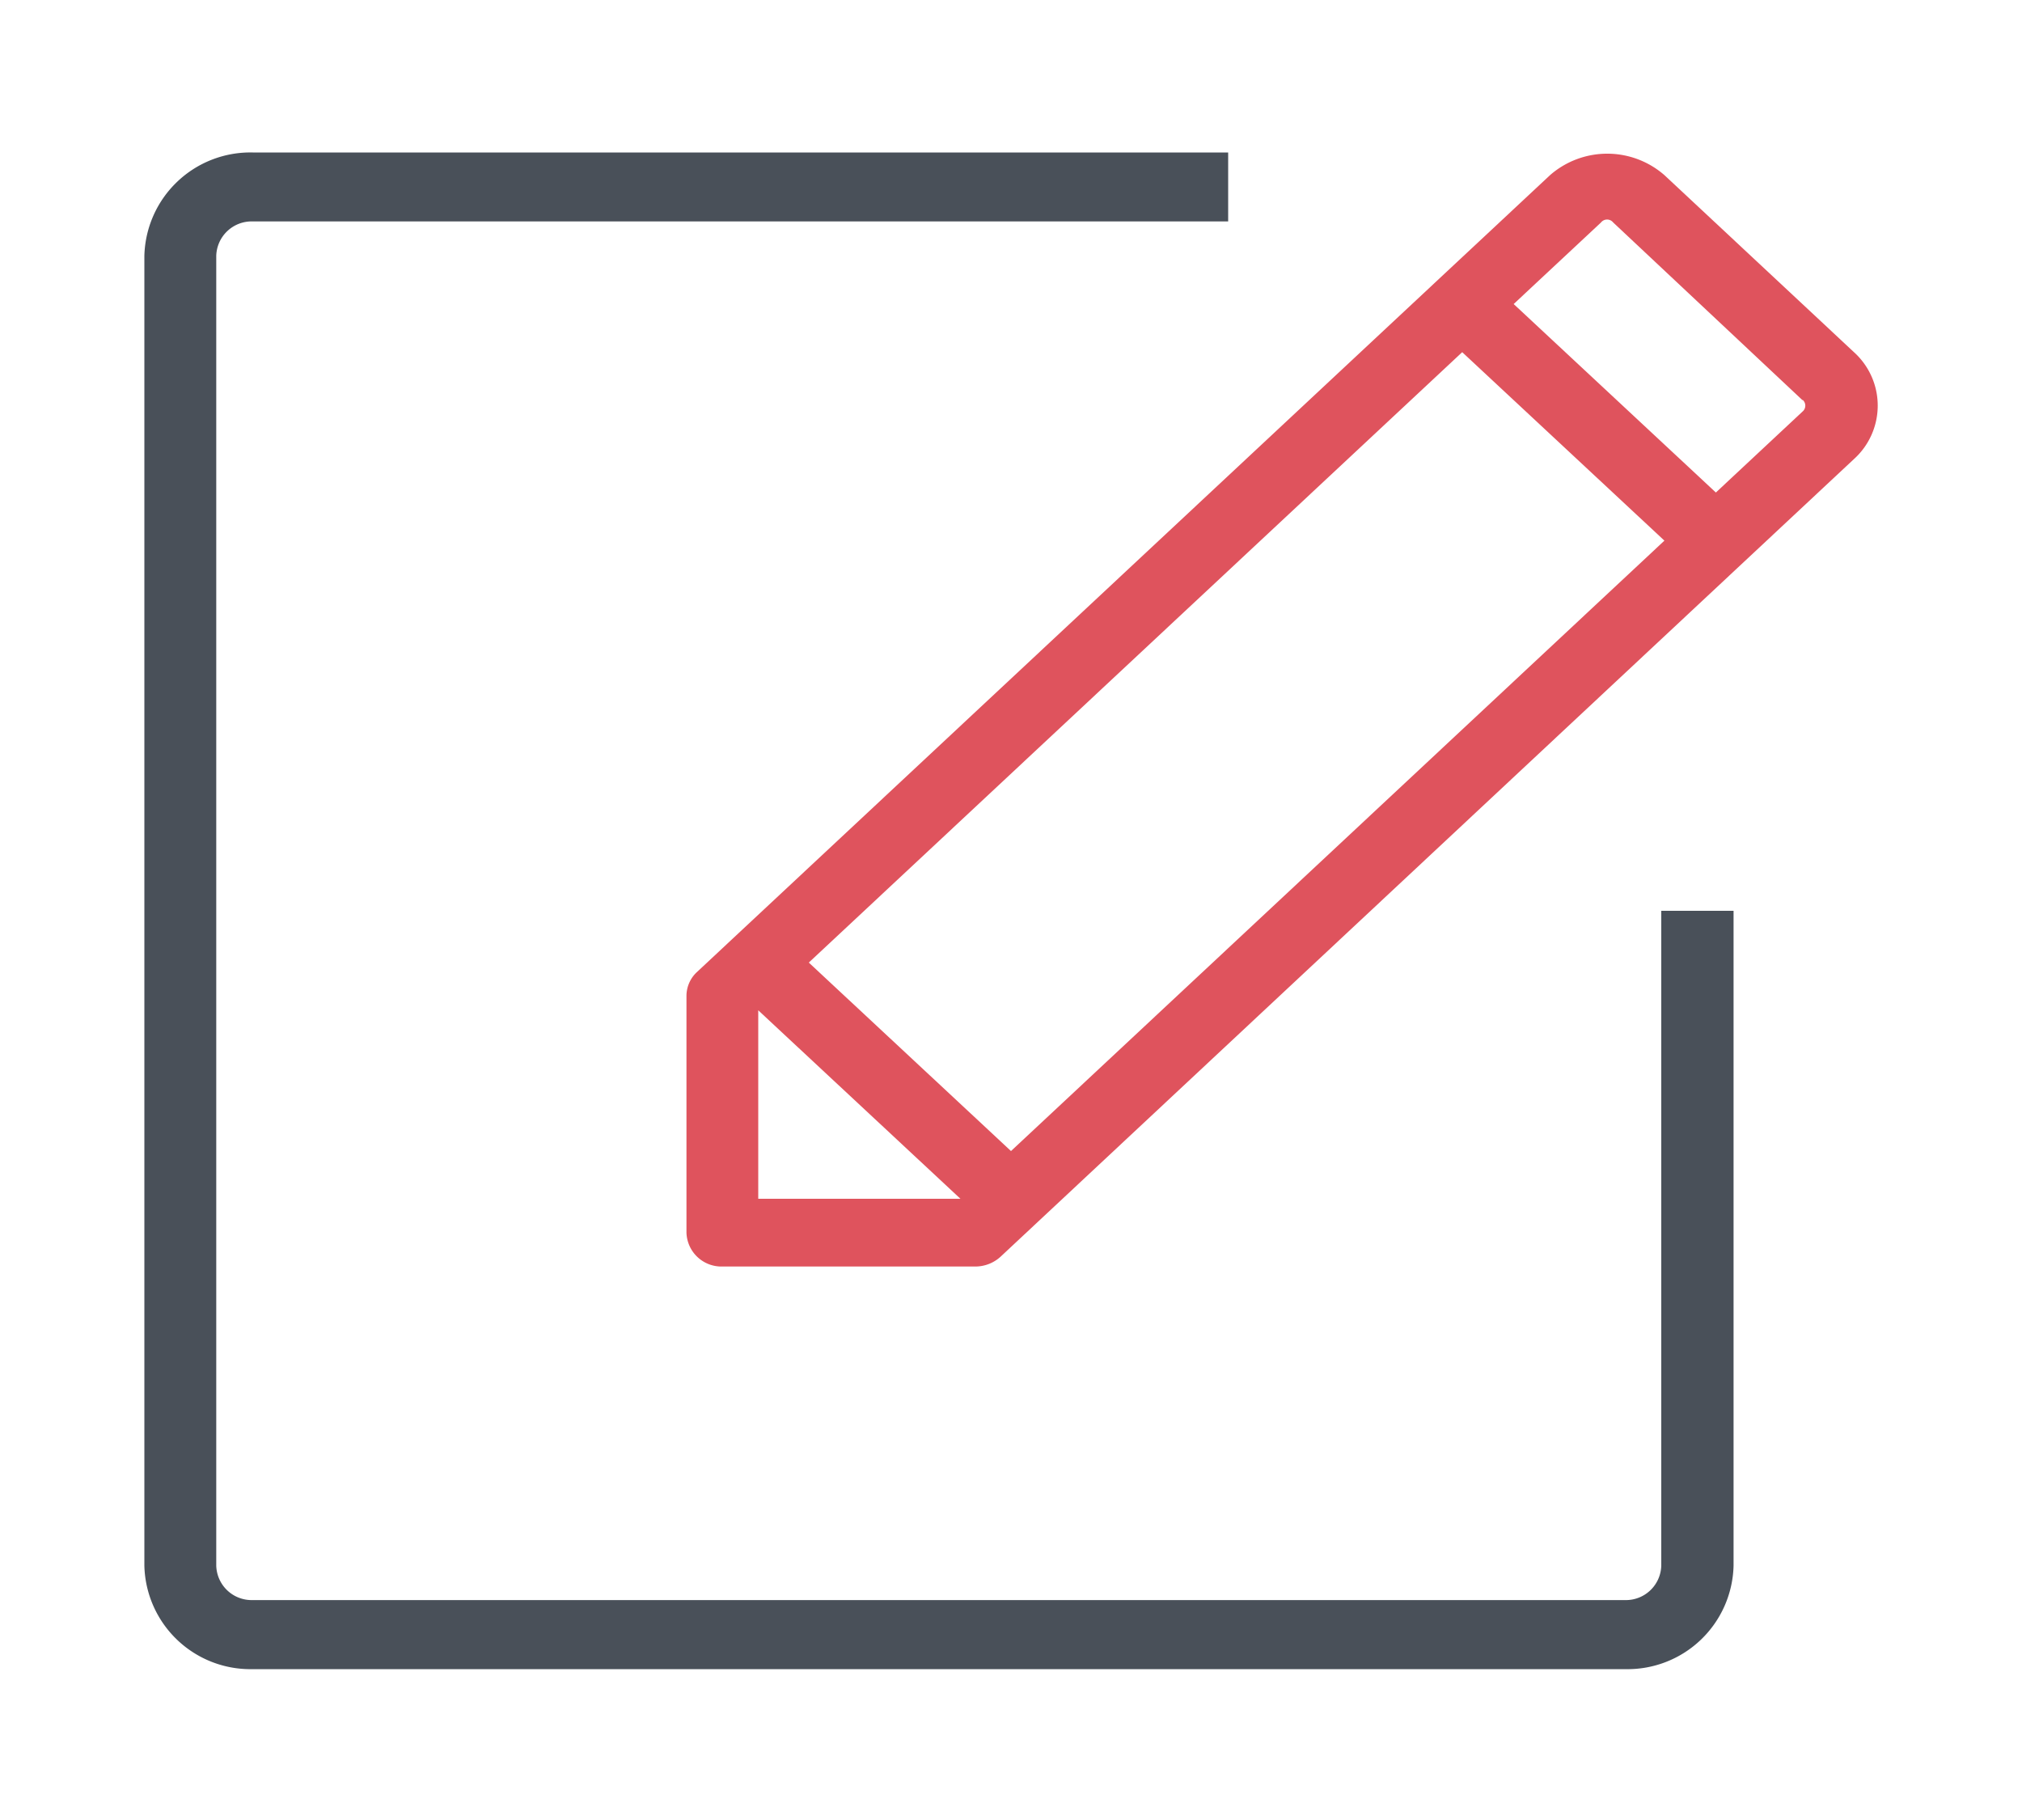 <svg id="Grup_1" data-name="Grup 1" xmlns="http://www.w3.org/2000/svg" width="20" height="18" viewBox="0 0 20 18">
  <defs>
    <style>
      .cls-1 {
        fill: #df535d;
      }

      .cls-1, .cls-2 {
        fill-rule: evenodd;
      }

      .cls-2 {
        fill: #495059;
      }
    </style>
  </defs>
  <path id="Icon3" class="cls-1" d="M18.337,4.541L9.9,12.426a0.37,0.37,0,0,1-.253.1h-2.5a0.346,0.346,0,0,1-.357-0.334V9.853a0.323,0.323,0,0,1,.1-0.236l8.442-7.885a0.86,0.86,0,0,1,1.131,0l1.876,1.752A0.712,0.712,0,0,1,18.337,4.541ZM7.5,11.856h2l-2-1.864v1.864ZM8,9.52l2,1.864,6.463-6.037-2-1.864Zm9.828-5.563L15.956,2.2a0.077,0.077,0,0,0-.12,0l-0.864.807,2,1.864,0.864-.807A0.076,0.076,0,0,0,17.832,3.956Zm0.505,0.584L9.9,12.426"/>
  <path id="Icon3-2" data-name="Icon3" class="cls-2" d="M2.139,2.531V15.484a0.35,0.35,0,0,0,.357.341H16.075a0.35,0.35,0,0,0,.357-0.341V9.008h0.715v6.477a1.049,1.049,0,0,1-1.072,1.023H2.5a1.049,1.049,0,0,1-1.072-1.023V2.531A1.049,1.049,0,0,1,2.5,1.508h9.648V2.19H2.5A0.35,0.35,0,0,0,2.139,2.531ZM17.147,9.008v6.477"/>
</svg>
